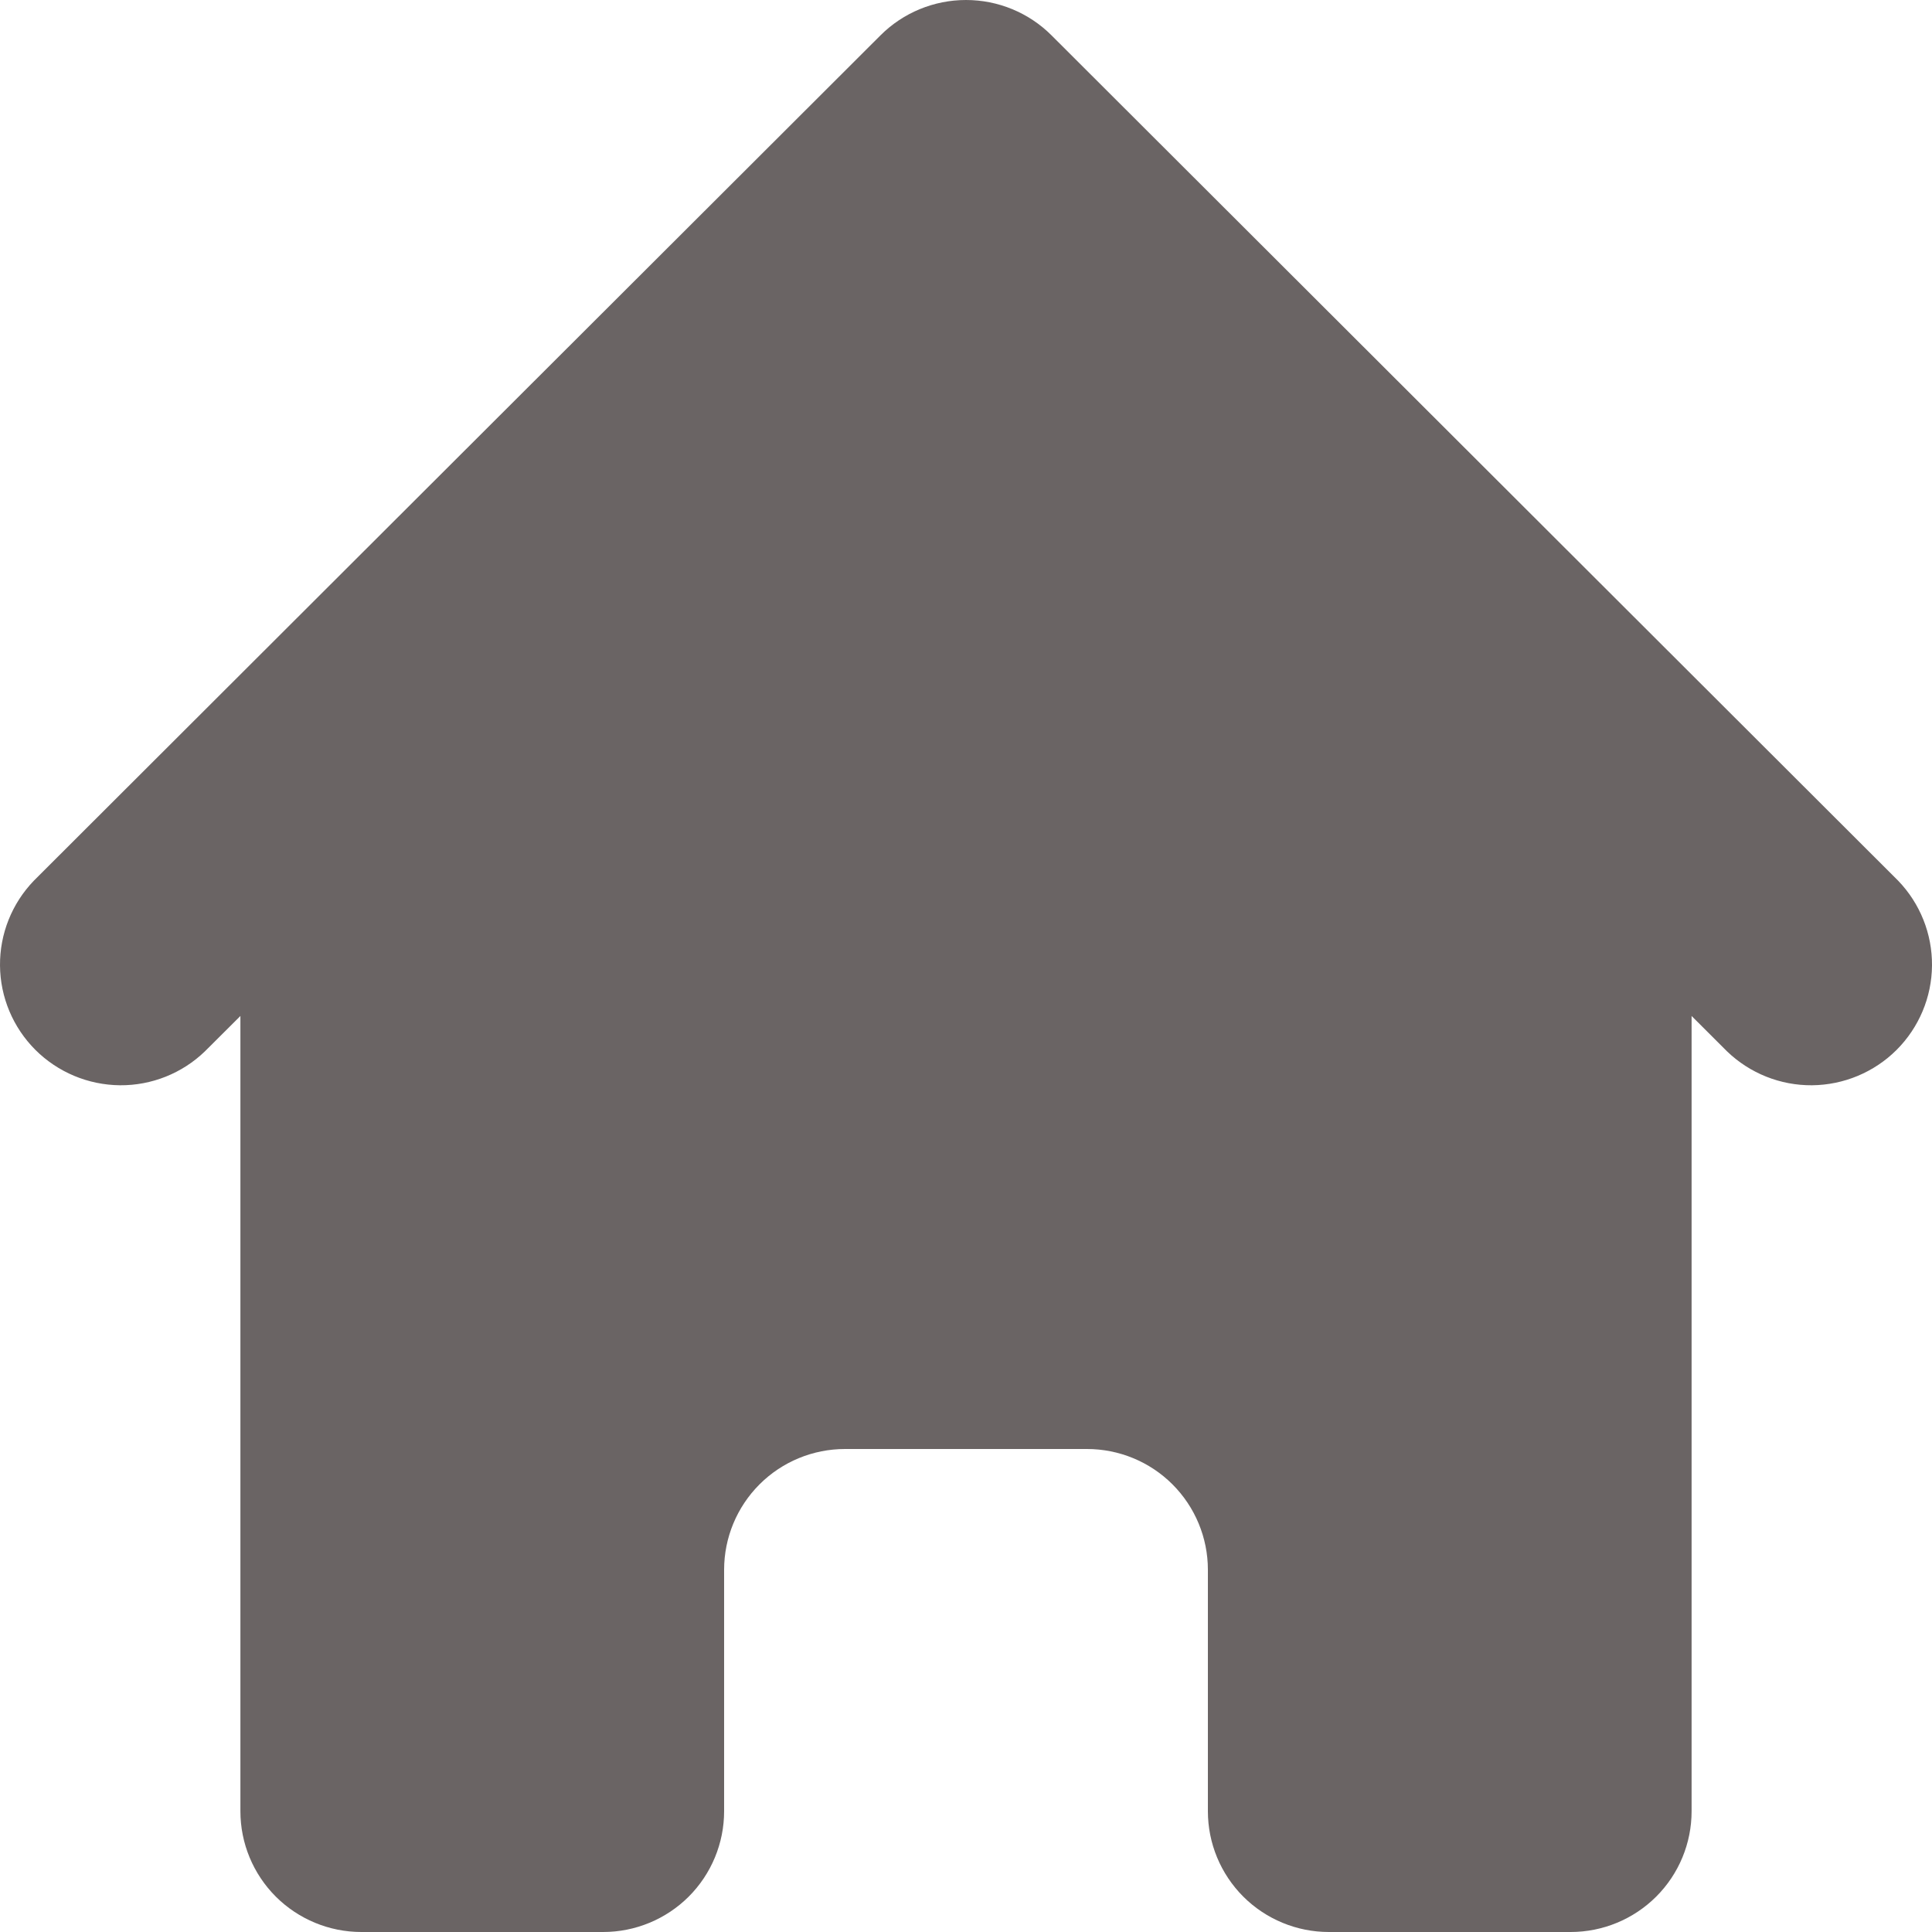 <svg width="30" height="30" viewBox="0 0 30 30" fill="none" xmlns="http://www.w3.org/2000/svg">
<path d="M16.328 0.549C15.976 0.197 15.498 0 15 0C14.502 0 14.024 0.197 13.672 0.549L0.527 13.674C0.185 14.028 -0.004 14.501 7.0989e-05 14.993C0.004 15.485 0.202 15.955 0.55 16.303C0.898 16.65 1.369 16.847 1.862 16.852C2.354 16.856 2.828 16.667 3.182 16.325L3.733 15.776V28.125C3.733 28.622 3.931 29.099 4.283 29.451C4.635 29.802 5.113 30 5.611 30H9.366C9.864 30 10.342 29.802 10.694 29.451C11.046 29.099 11.244 28.622 11.244 28.125V24.375C11.244 23.878 11.442 23.401 11.794 23.049C12.146 22.697 12.624 22.5 13.122 22.5H16.878C17.376 22.5 17.854 22.697 18.206 23.049C18.558 23.401 18.756 23.878 18.756 24.375V28.125C18.756 28.622 18.954 29.099 19.306 29.451C19.658 29.802 20.136 30 20.634 30H24.389C24.887 30 25.365 29.802 25.717 29.451C26.07 29.099 26.267 28.622 26.267 28.125V15.776L26.817 16.325C27.172 16.667 27.646 16.856 28.138 16.852C28.631 16.847 29.102 16.65 29.45 16.303C29.798 15.955 29.996 15.485 30 14.993C30.004 14.501 29.815 14.028 29.473 13.674L16.328 0.549V0.549Z" fill="#6A6464"/>
</svg>
